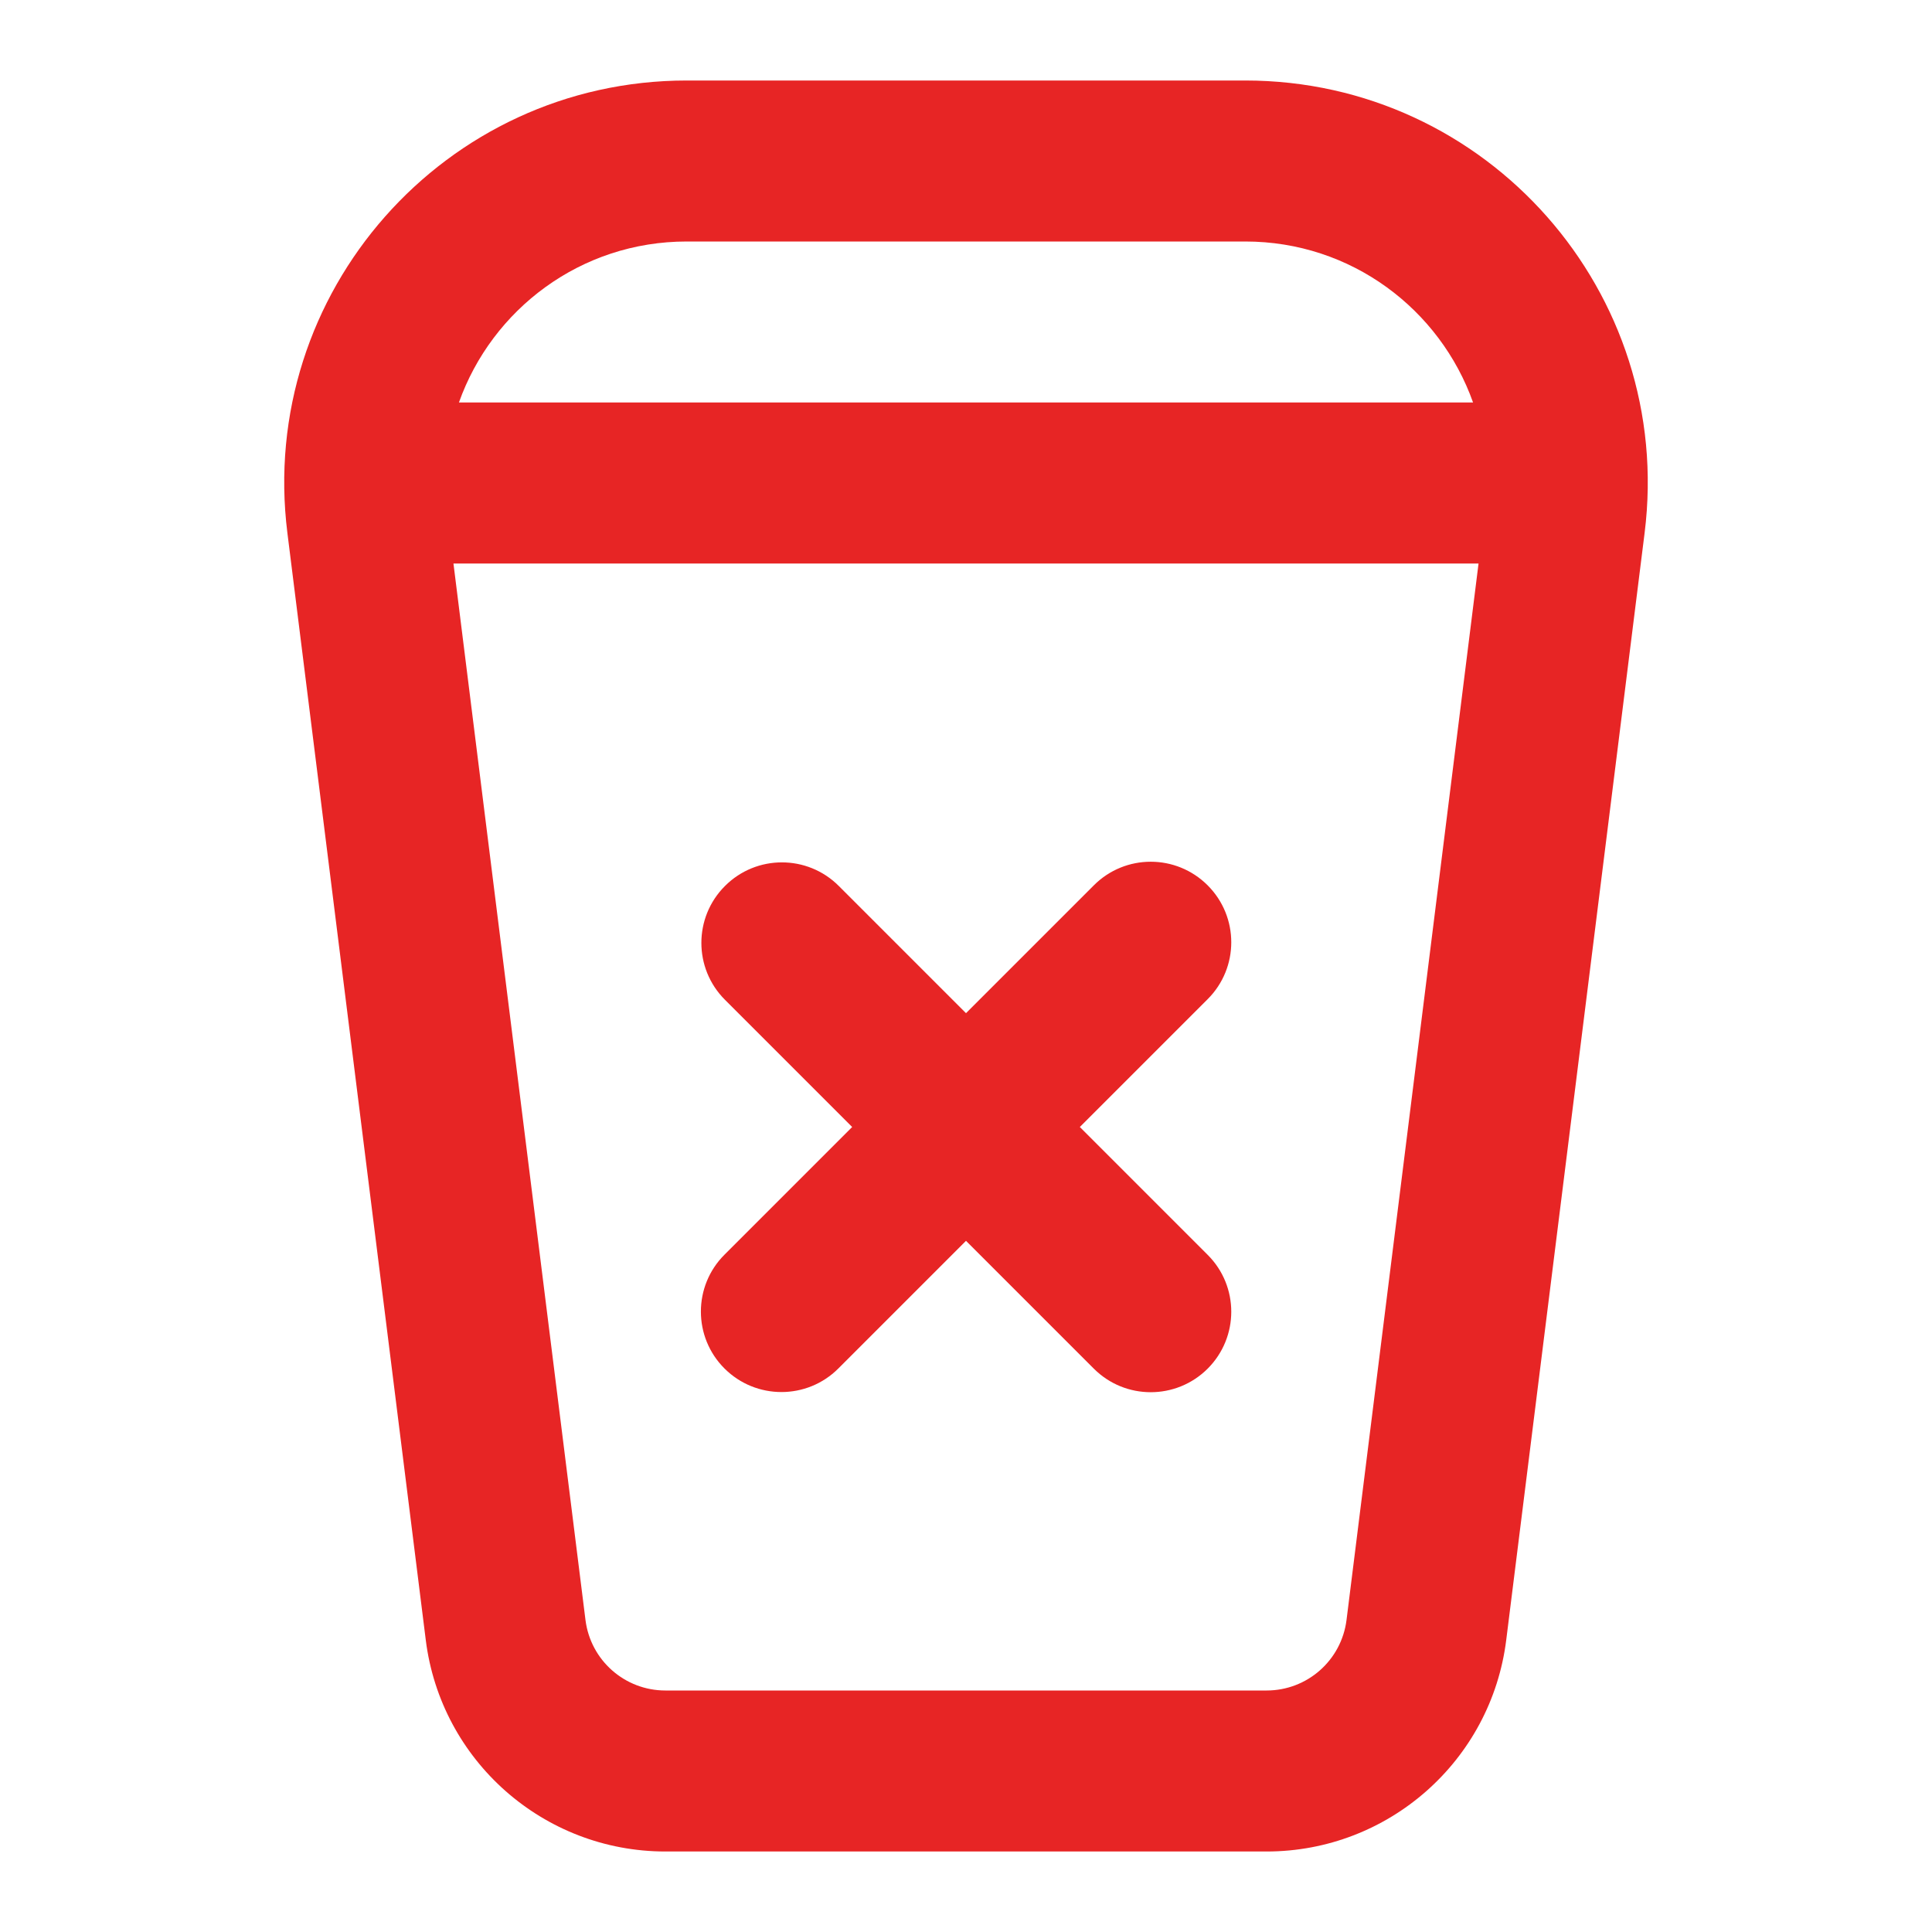 <?xml version="1.0" encoding="utf-8"?><!-- Uploaded to: SVG Repo, www.svgrepo.com, Generator: SVG Repo Mixer Tools -->
<svg width="40px" height="40px" viewBox="0 0 24 24" fill="none" xmlns="http://www.w3.org/2000/svg">
<path fill-rule="evenodd" clip-rule="evenodd" d="M8.531 1C5.524 1 3.197 3.636 3.57 6.62L5.289 20.372C5.476 21.873 6.753 23 8.266 23H15.734C17.247 23 18.524 21.873 18.711 20.372L20.43 6.62C20.803 3.636 18.476 1 15.469 1H8.531ZM5.701 5C6.111 3.845 7.212 3 8.531 3H15.469C16.788 3 17.889 3.845 18.299 5H5.701ZM5.633 7L7.273 20.124C7.336 20.625 7.761 21 8.266 21H15.734C16.239 21 16.664 20.625 16.727 20.124L18.367 7H5.633Z" fill="#e72525"/>
<path d="M15.002 10.998C14.611 10.607 13.978 10.607 13.588 10.998L12 12.586L10.42 11.006C10.03 10.615 9.396 10.615 9.006 11.006C8.615 11.396 8.615 12.03 9.006 12.42L10.586 14L9 15.586C8.609 15.976 8.609 16.61 9 17C9.391 17.39 10.024 17.39 10.414 17L12 15.414L13.588 17.002C13.978 17.392 14.611 17.392 15.002 17.002C15.393 16.611 15.393 15.978 15.002 15.588L13.414 14L15.002 12.412C15.393 12.022 15.393 11.389 15.002 10.998Z" fill="#e72525"/>
</svg>
